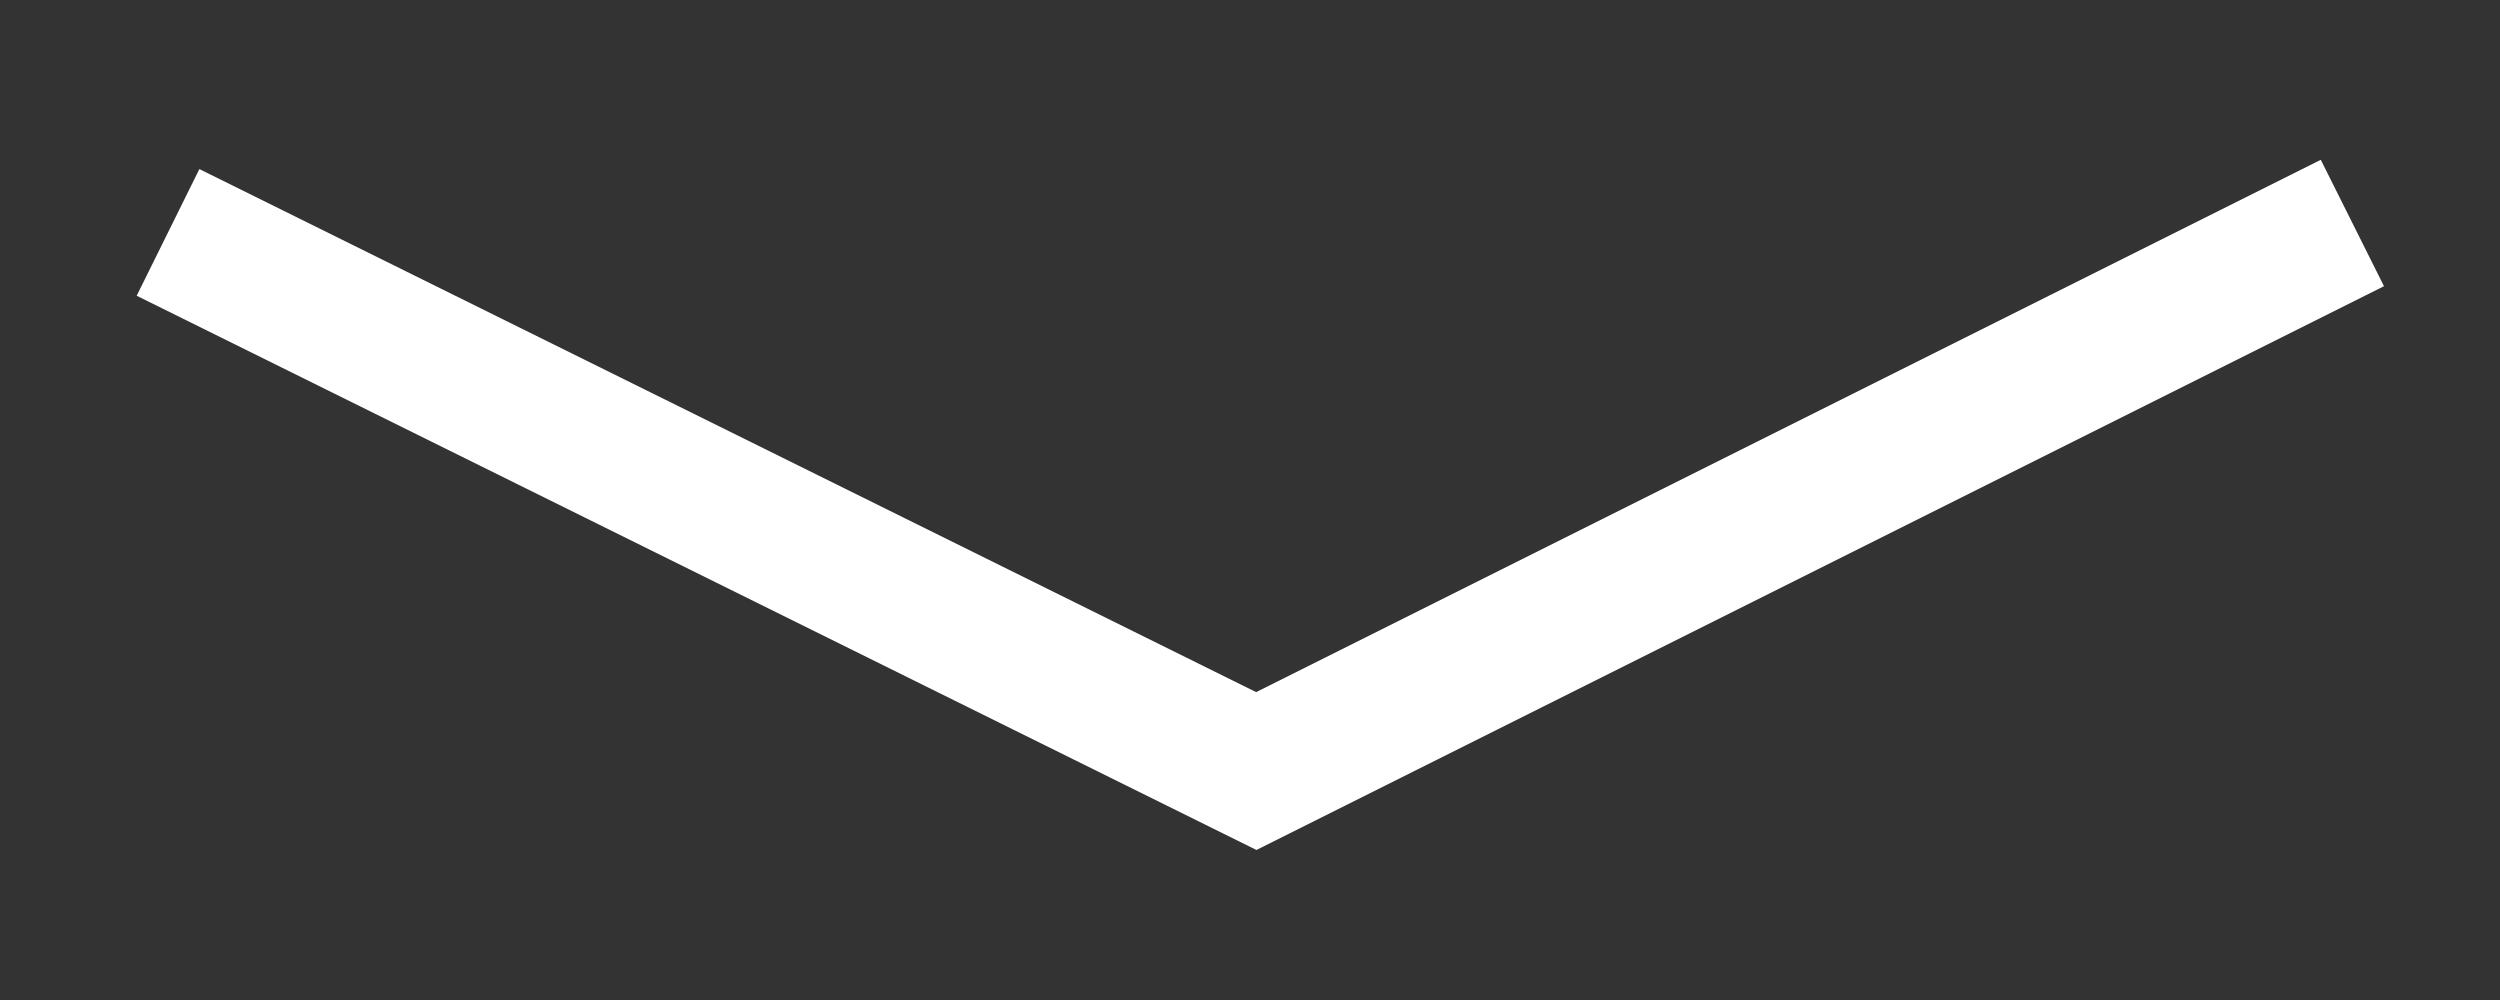 <?xml version="1.0" encoding="utf-8"?>
<!-- Generator: Adobe Illustrator 17.1.0, SVG Export Plug-In . SVG Version: 6.00 Build 0)  -->
<!DOCTYPE svg PUBLIC "-//W3C//DTD SVG 1.1//EN" "http://www.w3.org/Graphics/SVG/1.1/DTD/svg11.dtd">
<svg version="1.1" id="Layer_1" xmlns="http://www.w3.org/2000/svg" xmlns:xlink="http://www.w3.org/1999/xlink" x="0px" y="0px"
	 viewBox="0 0 159.2 63.7" enable-background="new 0 0 159.2 63.7" xml:space="preserve">
<rect x="0" y="0" width="159.2" height="63.7" fill="#333333" stroke="none"/>
<polyline fill="none" stroke="#FFFFFF" stroke-width="9" stroke-miterlimit="10" points="149.8,14.2 80,49.1 10.7,14.8 "/>
</svg>
